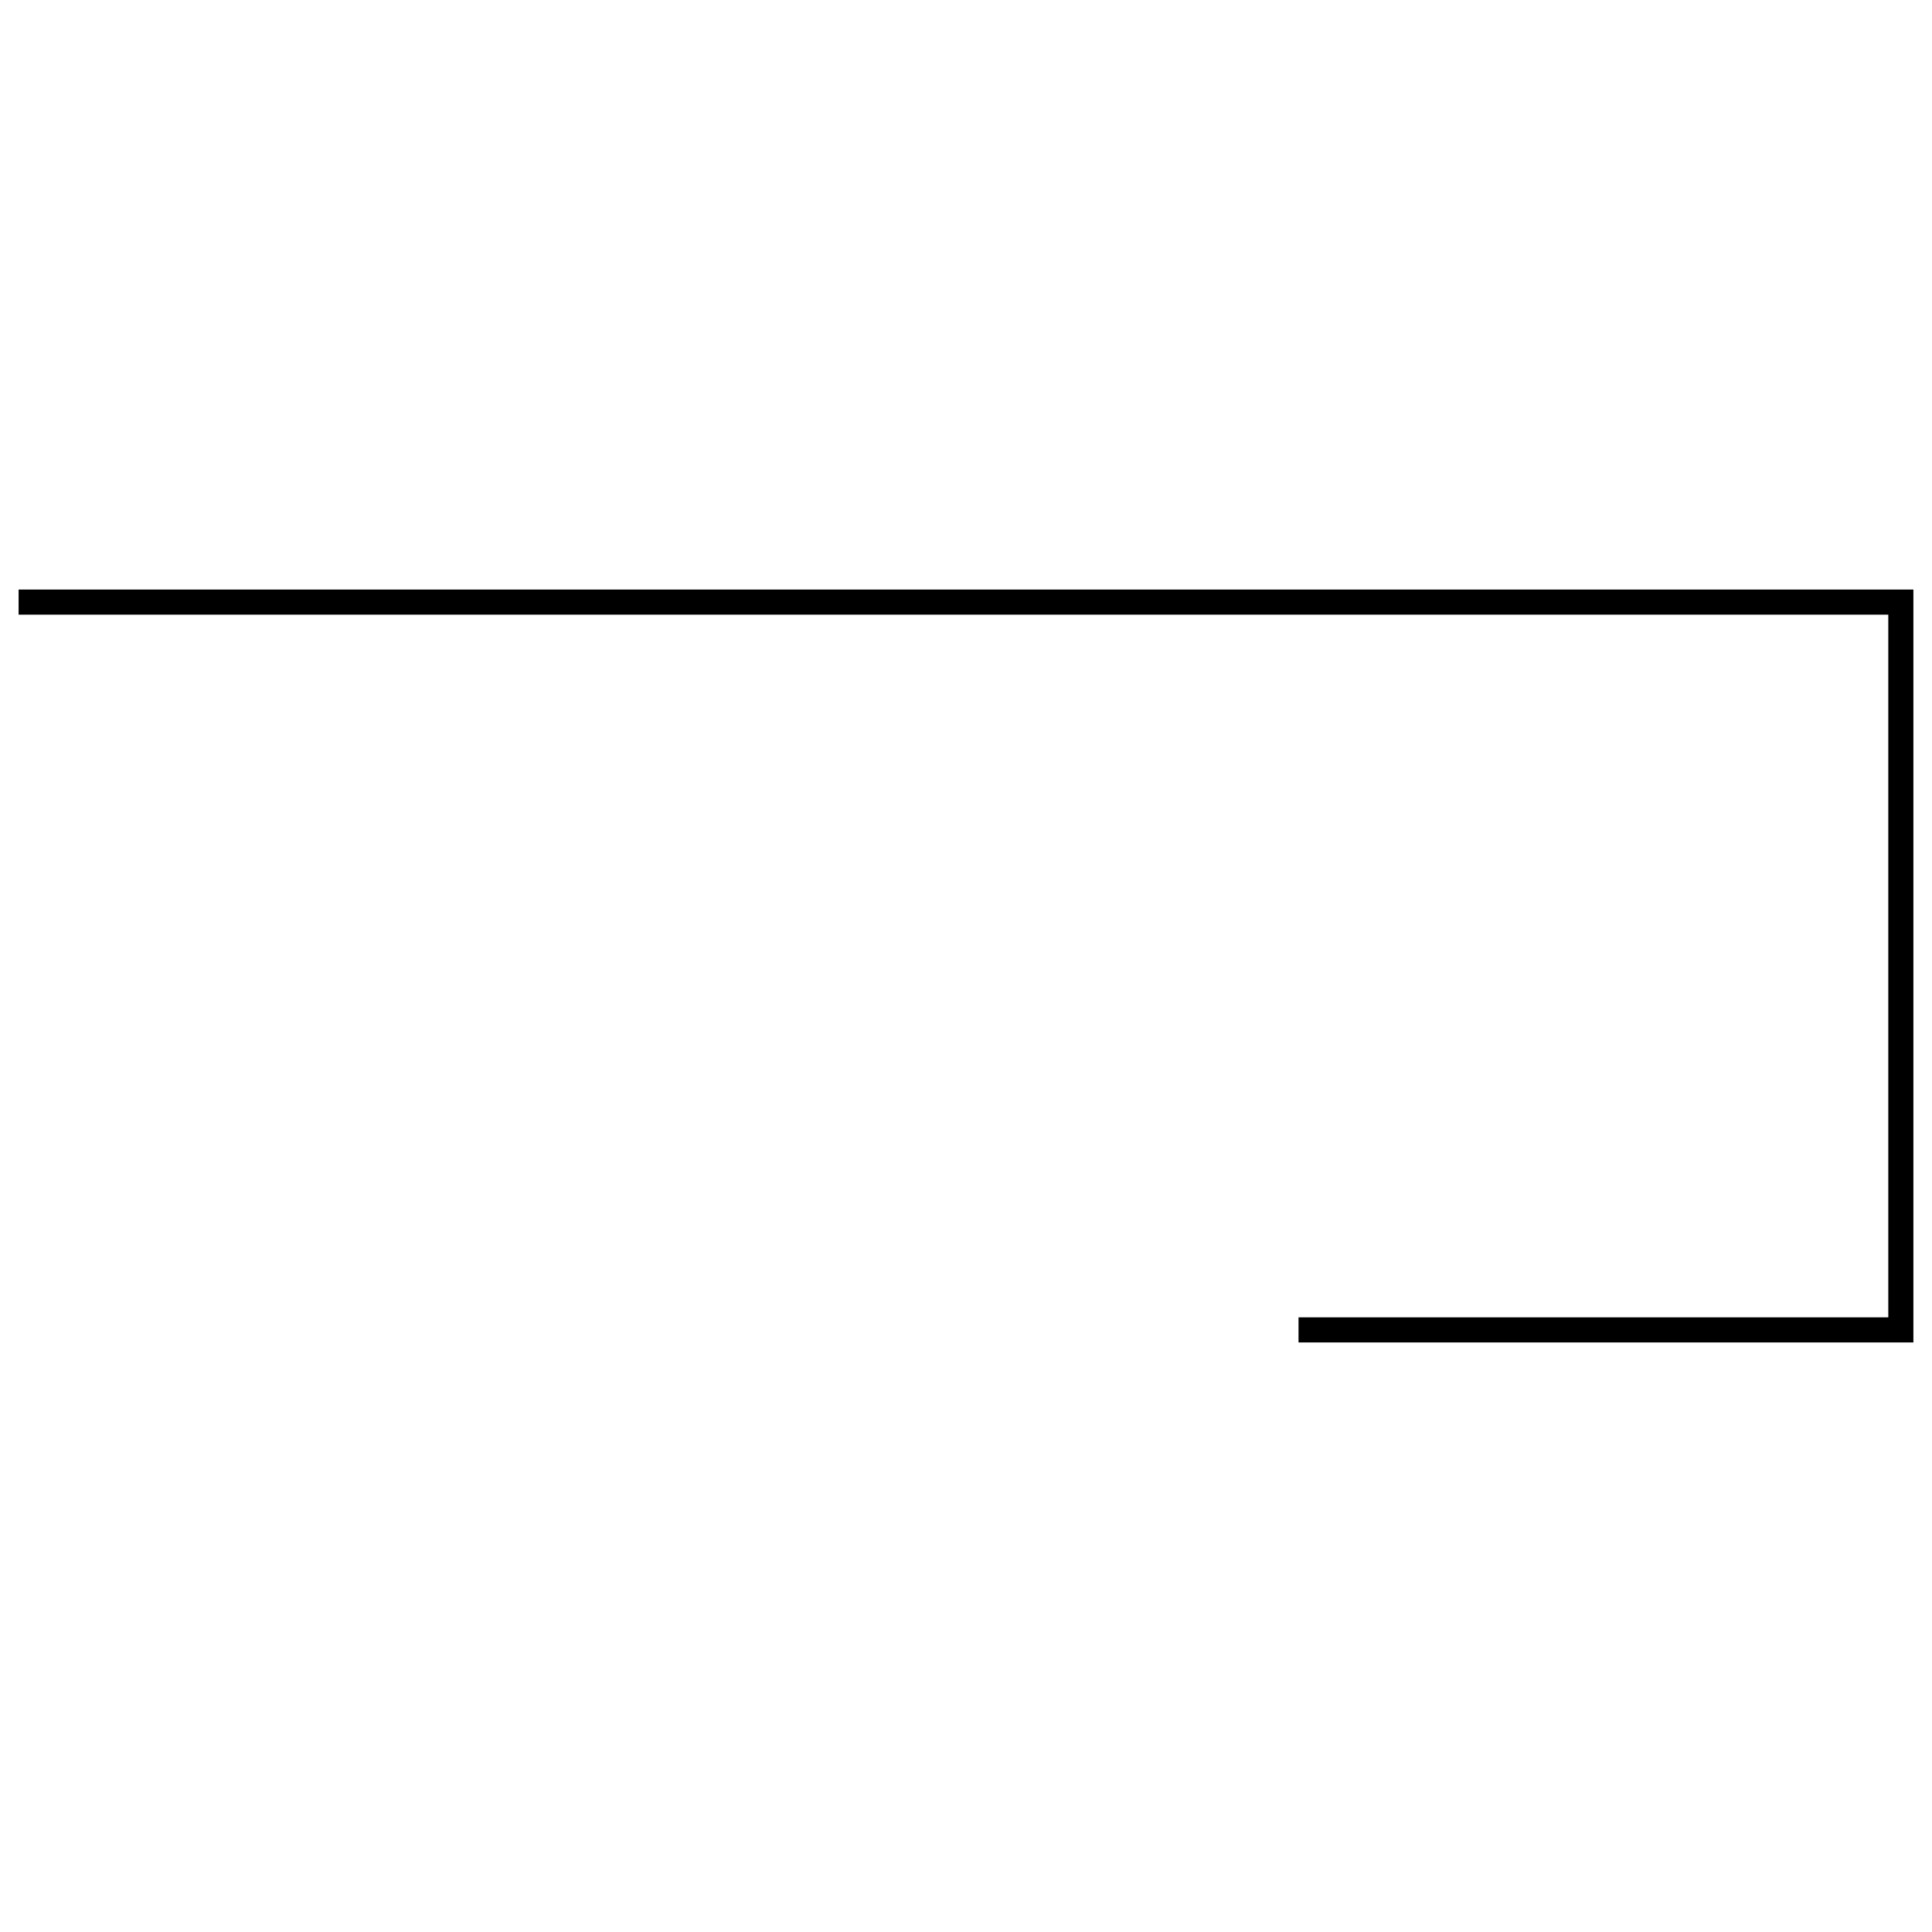 <?xml version="1.0" encoding="utf-8"?>
<!-- Generator: Adobe Illustrator 16.0.0, SVG Export Plug-In . SVG Version: 6.00 Build 0)  -->
<!DOCTYPE svg PUBLIC "-//W3C//DTD SVG 1.1//EN" "http://www.w3.org/Graphics/SVG/1.1/DTD/svg11.dtd">
<svg version="1.1" id="图层_1" xmlns="http://www.w3.org/2000/svg" xmlns:xlink="http://www.w3.org/1999/xlink" x="0px" y="0px"
	 width="283.46px" height="283.46px" viewBox="0 0 283.46 283.46" enable-background="new 0 0 283.46 283.46" xml:space="preserve">
<polygon fill-rule="evenodd" clip-rule="evenodd" points="277.048,86.499 2.73,86.499 2.73,90.181 277.048,90.181 277.048,193.28 
	190.518,193.28 190.518,196.961 277.048,196.961 280.73,196.961 280.73,193.28 280.73,90.181 280.73,86.499 "/>
</svg>
